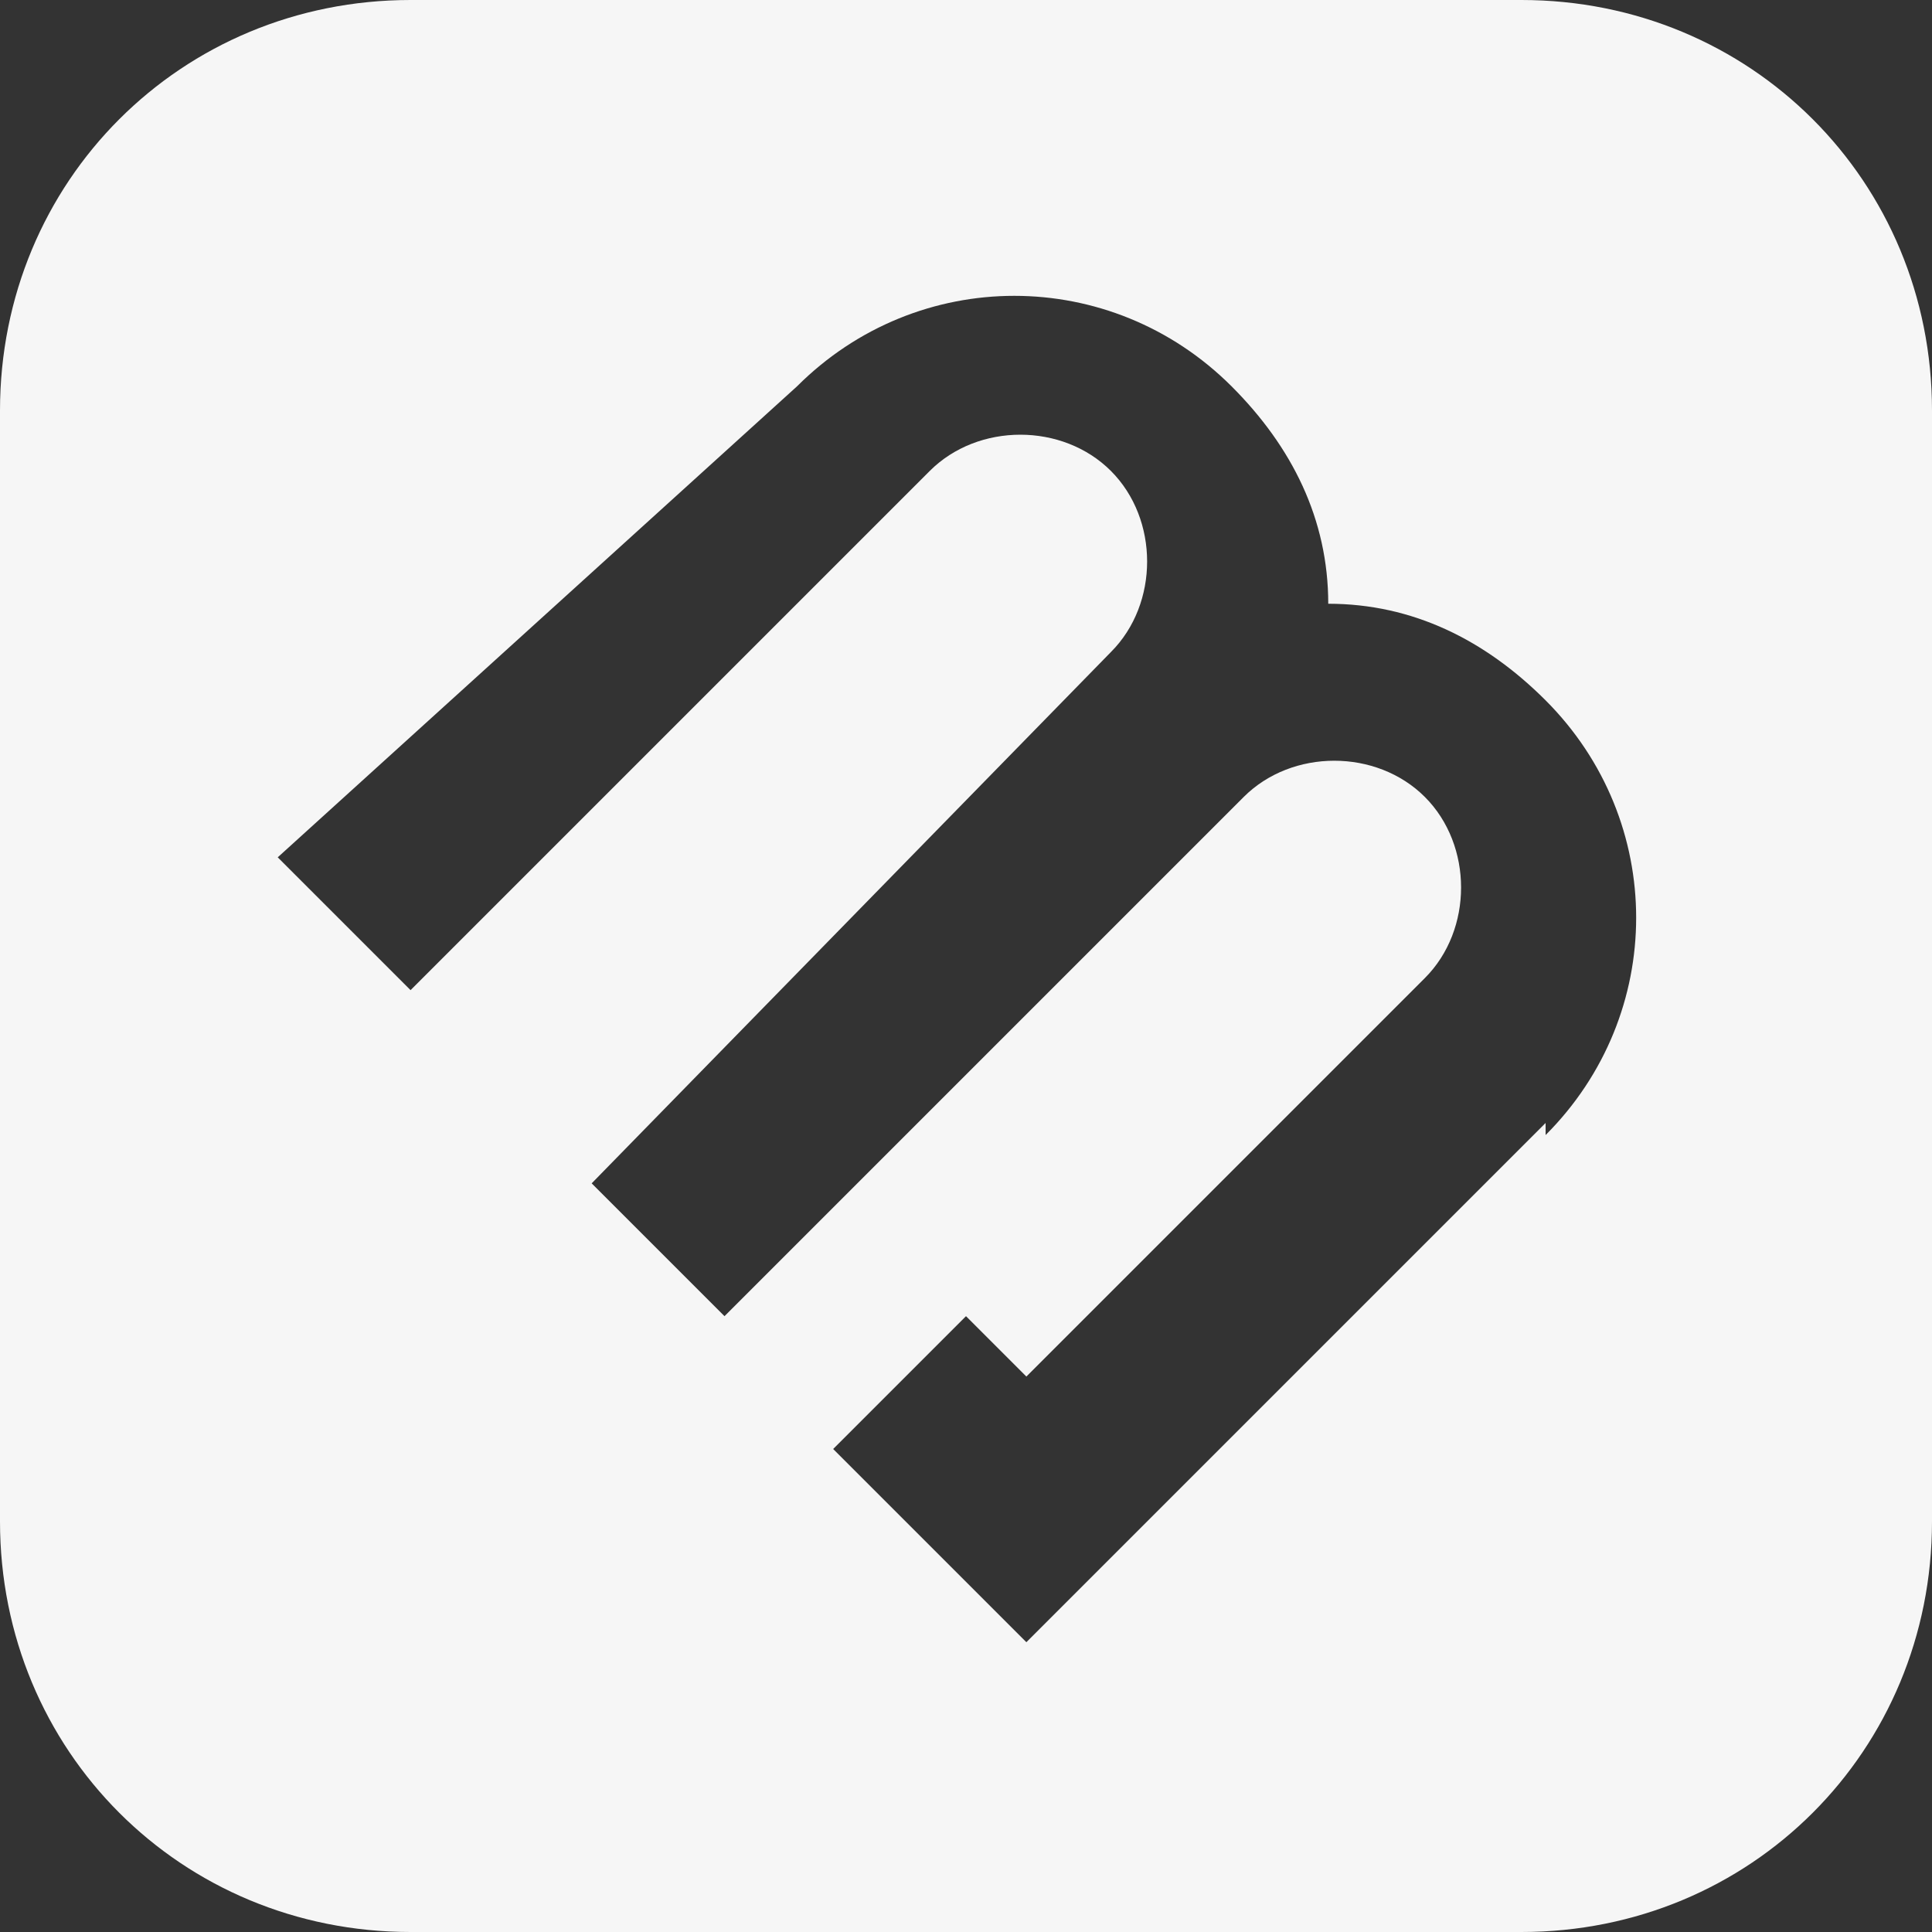<?xml version="1.0" encoding="UTF-8"?>
<svg xmlns="http://www.w3.org/2000/svg" version="1.1" viewBox="0 0 16 16">
  <rect x="0" y="0" width="16" height="16" fill="#333333" stroke="none"/>
  <defs>
    <style>
      .cls-1 {
        fill: #f6f6f6;
      }
    </style>
  </defs>
  <!-- Generator: Adobe Illustrator 28.7.1, SVG Export Plug-In . SVG Version: 1.2.0 Build 142)  -->
  <g>
    <g id="Layer_1">
      <path class="cls-1" d="M12.6,0H3.4C1.5,0,0,1.5,0,3.4v9.2c0,1.9,1.5,3.4,3.4,3.4h9.2c1.9,0,3.4-1.5,3.4-3.4V3.4c0-1.9-1.5-3.4-3.4-3.4ZM12.8,9.3l-4.3,4.3-1.6-1.6,1.1-1.1.5.5,3.3-3.3c.4-.4.4-1.1,0-1.5s-1.1-.4-1.5,0l-4.3,4.3-1.1-1.1,4.3-4.4c.4-.4.4-1.1,0-1.5s-1.1-.4-1.5,0l-4.3,4.3-1.1-1.1L6.6,3.2c1-1,2.6-1,3.6,0,.5.5.8,1.1.8,1.8.7,0,1.3.3,1.8.8,1,1,1,2.6,0,3.6Z"/>
    </g>
  </g>
</svg>